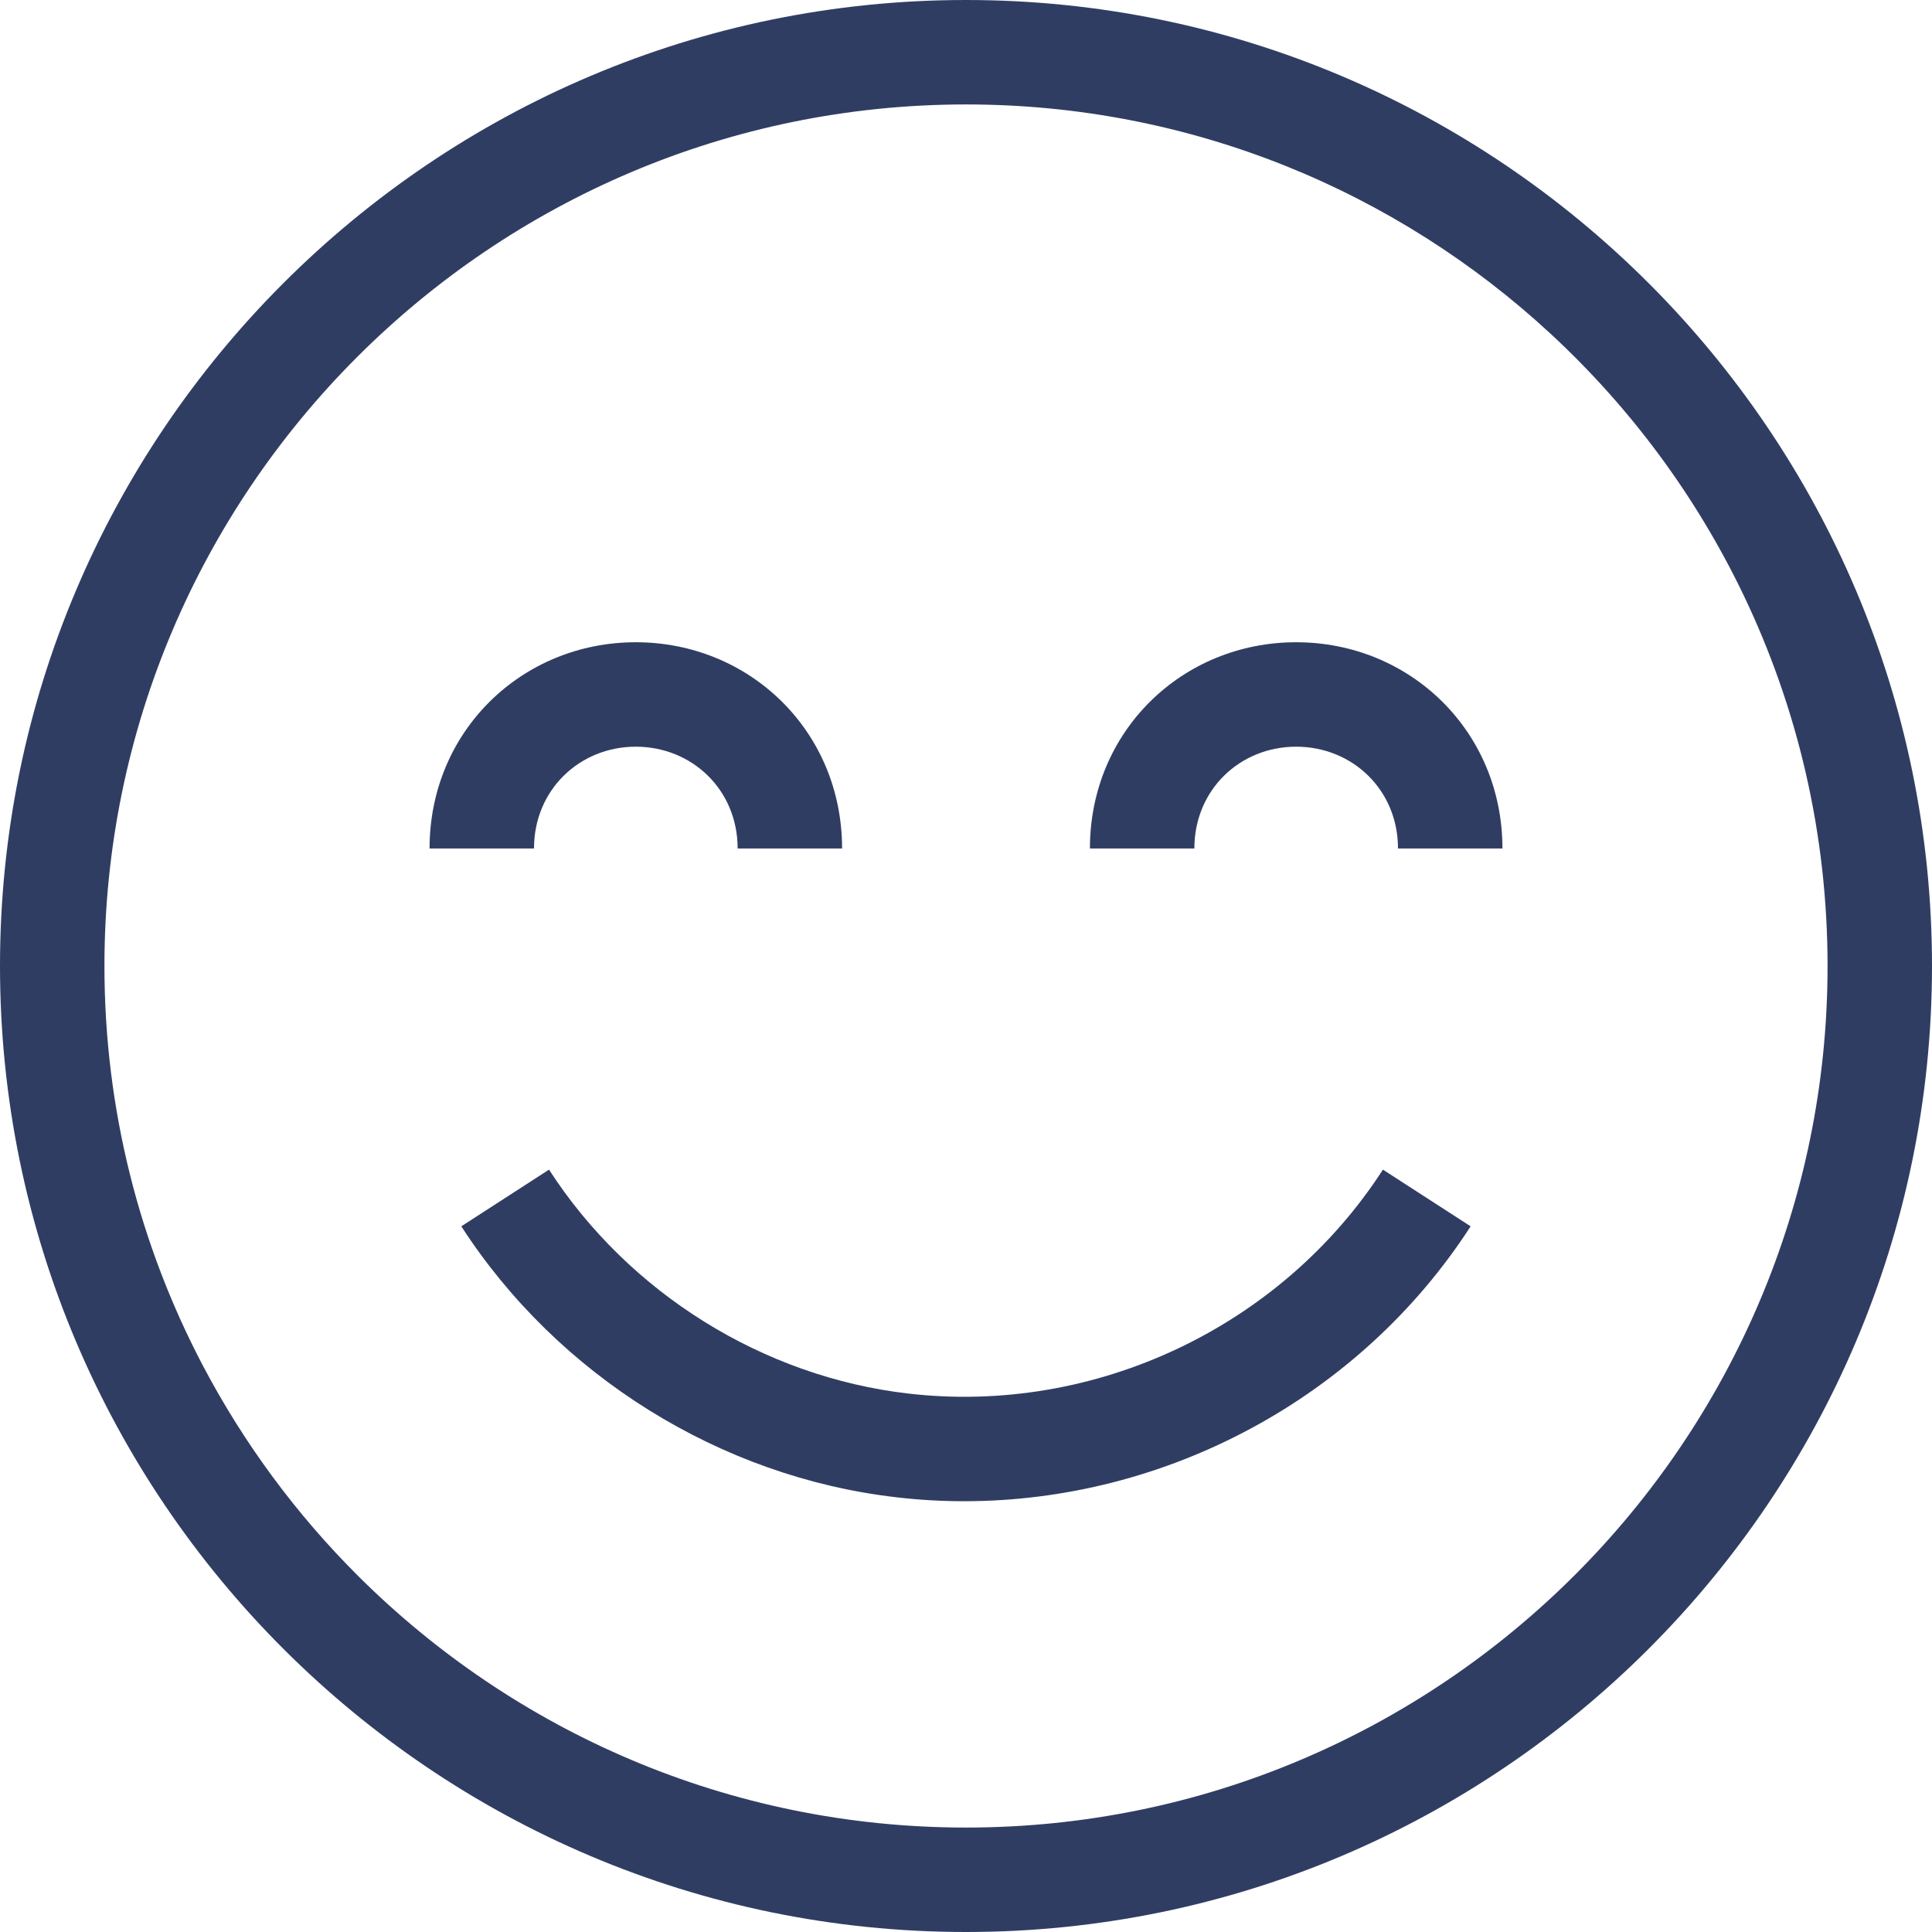 <svg width="35" height="35" viewBox="0 0 35 35" fill="none" xmlns="http://www.w3.org/2000/svg">
<path d="M17.5 0C7.851 0 0 7.851 0 17.5C0 27.149 7.851 35 17.5 35C27.149 35 35 27.149 35 17.5C35 7.851 27.15 0 17.5 0ZM17.5 33.108C13.213 33.108 9.324 31.37 6.501 28.563C5.373 27.442 4.416 26.149 3.67 24.729C2.535 22.567 1.892 20.107 1.892 17.5C1.892 8.894 8.894 1.892 17.5 1.892C21.582 1.892 25.303 3.468 28.087 6.043C29.53 7.377 30.722 8.98 31.582 10.772C32.56 12.81 33.108 15.092 33.108 17.5C33.108 26.106 26.106 33.108 17.5 33.108Z" fill="#303D63"/>
<path d="M11.518 13.527C12.535 13.527 13.363 14.307 13.363 15.371H15.255C15.255 13.243 13.579 11.635 11.518 11.635C9.458 11.635 7.782 13.243 7.782 15.371H9.674C9.674 14.307 10.502 13.527 11.518 13.527Z" fill="#303D63"/>
<path d="M23.481 13.527C24.498 13.527 25.326 14.307 25.326 15.371H27.218C27.218 13.243 25.541 11.635 23.481 11.635C21.421 11.635 19.745 13.243 19.745 15.371H21.637C21.637 14.307 22.464 13.527 23.481 13.527Z" fill="#303D63"/>
<path d="M17.466 27.196C21.126 27.196 24.634 25.324 26.642 22.216L25.053 21.189C23.209 24.043 19.835 25.636 16.458 25.246C13.825 24.942 11.391 23.426 9.946 21.189L8.357 22.216C10.106 24.922 13.053 26.758 16.241 27.125C16.65 27.173 17.059 27.196 17.466 27.196Z" fill="#303D63"/>
</svg>
